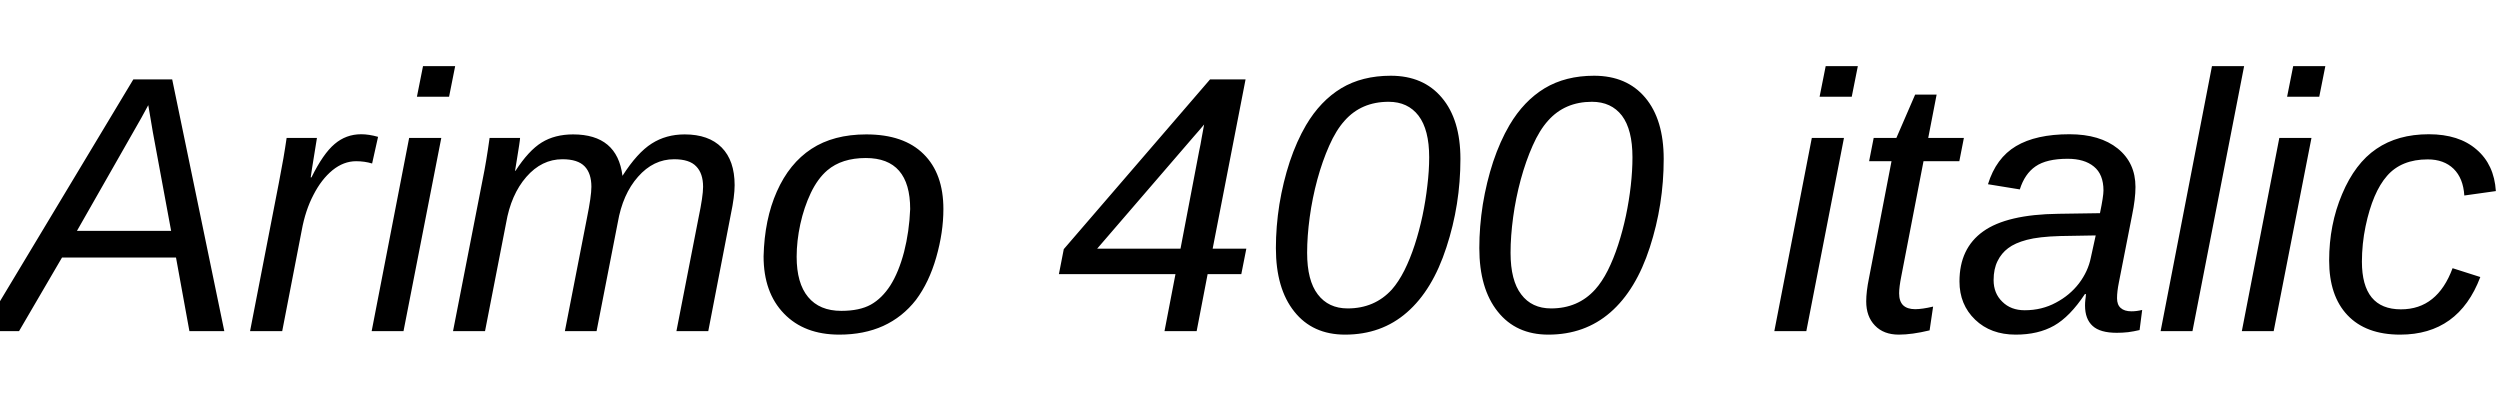 <svg xmlns="http://www.w3.org/2000/svg" xmlns:xlink="http://www.w3.org/1999/xlink" width="164.062" height="26.812"><path fill="black" d="M11.55 16.90L4.07 16.90L1.25 21.73L-1.18 21.73L8.75 5.21L11.30 5.21L14.72 21.73L12.43 21.73L11.55 16.90ZM9.73 6.90L9.73 6.90Q9.64 7.05 9.54 7.25Q9.43 7.45 9.29 7.71L9.29 7.71L5.05 15.15L11.23 15.15L10.03 8.67Q9.95 8.23 9.88 7.78Q9.81 7.34 9.73 6.90ZM24.81 8.98L24.42 10.73Q23.93 10.58 23.37 10.58L23.37 10.58Q22.55 10.58 21.82 11.17Q21.09 11.77 20.57 12.79Q20.04 13.80 19.80 15.12L19.80 15.12L18.52 21.73L16.41 21.73L18.30 12Q18.38 11.59 18.45 11.19Q18.53 10.78 18.60 10.38L18.60 10.38Q18.66 10.04 18.71 9.71Q18.76 9.38 18.81 9.05L18.81 9.05L20.80 9.05L20.48 11.03L20.39 11.64L20.44 11.64Q21.21 10.08 21.96 9.45Q22.71 8.81 23.70 8.81L23.70 8.81Q24.21 8.81 24.81 8.98L24.81 8.98ZM27.76 4.34L29.87 4.34L29.47 6.35L27.36 6.35L27.76 4.34ZM26.85 9.05L28.96 9.05L26.48 21.73L24.39 21.73L26.85 9.05ZM39.15 21.73L37.07 21.73L38.52 14.30Q38.81 12.87 38.81 12.26L38.81 12.26Q38.81 11.38 38.37 10.92Q37.92 10.45 36.91 10.45L36.91 10.45Q35.55 10.45 34.54 11.61Q33.53 12.77 33.21 14.65L33.21 14.65L31.83 21.73L29.73 21.73L31.68 11.75Q31.91 10.64 32.13 9.05L32.13 9.05L34.13 9.05Q34.13 9.13 34.07 9.53Q34.01 9.94 33.93 10.41Q33.86 10.89 33.80 11.21L33.80 11.21L33.83 11.21Q34.69 9.88 35.55 9.35Q36.41 8.82 37.61 8.82L37.61 8.82Q40.51 8.82 40.85 11.54L40.85 11.54Q41.82 10.02 42.77 9.42Q43.71 8.82 44.93 8.82L44.93 8.82Q46.51 8.82 47.36 9.68Q48.21 10.54 48.21 12.15L48.21 12.15Q48.21 12.89 47.96 14.07L47.96 14.07L46.48 21.73L44.39 21.73L45.84 14.30Q46.14 12.87 46.14 12.26L46.14 12.26Q46.14 11.38 45.69 10.92Q45.25 10.45 44.24 10.45L44.24 10.45Q42.88 10.45 41.87 11.60Q40.86 12.74 40.54 14.61L40.54 14.61L39.15 21.73ZM61.91 13.72L61.91 13.72Q61.91 15.25 61.44 16.89Q60.97 18.53 60.11 19.68L60.11 19.68Q59.23 20.81 57.96 21.39Q56.70 21.96 55.08 21.96L55.08 21.96Q52.78 21.96 51.45 20.58Q50.11 19.20 50.11 16.82L50.11 16.82Q50.17 14.39 50.98 12.57L50.98 12.57Q51.80 10.72 53.25 9.77Q54.70 8.82 56.85 8.82L56.85 8.82Q59.31 8.82 60.61 10.11Q61.91 11.39 61.91 13.72ZM59.73 13.72L59.73 13.72Q59.73 10.37 56.82 10.37L56.82 10.37Q55.24 10.37 54.29 11.18L54.29 11.18Q53.66 11.72 53.21 12.66Q52.76 13.61 52.52 14.71Q52.28 15.82 52.28 16.85L52.28 16.85Q52.28 18.59 53.03 19.49Q53.78 20.40 55.21 20.40L55.21 20.40Q56.41 20.40 57.15 19.99Q57.88 19.58 58.43 18.73L58.43 18.73Q58.98 17.86 59.33 16.53Q59.67 15.20 59.73 13.72ZM81.46 17.99L79.25 17.99L78.53 21.73L76.42 21.73L77.14 17.99L69.49 17.99L69.81 16.35L79.41 5.21L81.74 5.21L79.58 16.32L81.79 16.32L81.46 17.99ZM79.02 8.17L79.02 8.17Q78.69 8.57 78.35 8.95Q78.01 9.34 77.67 9.74L77.67 9.74L72 16.32L77.47 16.32L78.69 9.93Q78.79 9.48 78.86 9.04Q78.94 8.60 79.02 8.17ZM91.27 4.97L91.27 4.97Q93.41 4.97 94.62 6.41Q95.84 7.85 95.84 10.43L95.84 10.43Q95.84 13.43 94.92 16.23L94.92 16.23Q94.01 19.04 92.33 20.50Q90.66 21.96 88.27 21.96L88.27 21.96Q86.14 21.96 84.94 20.45Q83.73 18.94 83.73 16.28L83.73 16.28Q83.73 14.87 83.96 13.41Q84.20 11.95 84.64 10.61Q85.09 9.27 85.71 8.21L85.71 8.21Q86.65 6.62 88.02 5.79Q89.39 4.97 91.27 4.97ZM88.44 20.24L88.44 20.24Q90.21 20.24 91.34 19.00L91.34 19.00Q91.78 18.50 92.16 17.75Q92.54 16.99 92.84 16.07Q93.14 15.15 93.35 14.16Q93.56 13.16 93.67 12.18Q93.79 11.20 93.79 10.32L93.79 10.32Q93.79 8.51 93.09 7.59Q92.39 6.68 91.13 6.68L91.13 6.68Q90.23 6.68 89.51 6.99Q88.79 7.30 88.24 7.92L88.24 7.92Q87.68 8.54 87.23 9.56Q86.78 10.57 86.45 11.78Q86.12 13.00 85.95 14.25Q85.78 15.50 85.78 16.59L85.78 16.59Q85.78 18.41 86.48 19.32Q87.18 20.24 88.44 20.24ZM104.61 4.97L104.61 4.97Q106.76 4.97 107.97 6.41Q109.18 7.85 109.18 10.43L109.18 10.43Q109.18 13.43 108.27 16.23L108.27 16.23Q107.36 19.04 105.68 20.50Q104.00 21.96 101.61 21.96L101.61 21.96Q99.49 21.96 98.29 20.45Q97.08 18.94 97.08 16.28L97.08 16.28Q97.08 14.87 97.31 13.41Q97.55 11.95 97.99 10.61Q98.44 9.27 99.06 8.21L99.06 8.21Q100.00 6.62 101.37 5.79Q102.74 4.97 104.61 4.97ZM101.79 20.24L101.79 20.24Q103.56 20.24 104.68 19.00L104.68 19.00Q105.13 18.50 105.51 17.75Q105.89 16.99 106.19 16.07Q106.49 15.15 106.70 14.16Q106.91 13.16 107.02 12.18Q107.13 11.20 107.13 10.32L107.13 10.32Q107.13 8.51 106.44 7.59Q105.74 6.68 104.47 6.68L104.47 6.68Q103.58 6.68 102.86 6.99Q102.14 7.30 101.59 7.92L101.59 7.92Q101.03 8.54 100.58 9.56Q100.13 10.57 99.80 11.78Q99.47 13.00 99.30 14.25Q99.13 15.50 99.13 16.59L99.13 16.59Q99.13 18.41 99.83 19.32Q100.52 20.24 101.79 20.24ZM119.81 4.34L121.92 4.34L121.52 6.35L119.41 6.35L119.81 4.34ZM118.90 9.05L121.01 9.05L118.54 21.73L116.44 21.73L118.90 9.05ZM124.61 21.96L124.61 21.96Q123.61 21.96 123.04 21.36Q122.47 20.77 122.47 19.78L122.47 19.78Q122.47 19.14 122.65 18.26L122.65 18.26L124.13 10.58L122.66 10.58L122.96 9.05L124.45 9.05L125.68 6.21L127.09 6.21L126.54 9.05L128.88 9.05L128.58 10.58L126.23 10.58L124.77 18.14Q124.63 18.84 124.63 19.25L124.63 19.25Q124.63 19.77 124.89 20.03Q125.16 20.29 125.68 20.29L125.68 20.29Q126.14 20.29 126.86 20.12L126.86 20.12L126.63 21.68Q125.47 21.96 124.61 21.96ZM138.91 21.84L138.91 21.84Q137.82 21.84 137.33 21.39Q136.83 20.94 136.83 20.05L136.83 20.05Q136.83 19.86 136.85 19.68Q136.88 19.49 136.89 19.30L136.89 19.30L136.82 19.30Q135.84 20.78 134.80 21.37Q133.76 21.96 132.28 21.96L132.28 21.96Q130.64 21.96 129.62 20.98Q128.59 19.99 128.59 18.47L128.59 18.47Q128.59 16.30 130.14 15.19Q131.70 14.07 135.09 14.03L135.09 14.03L137.81 13.99Q138.04 12.88 138.04 12.50L138.04 12.50Q138.04 11.44 137.41 10.93Q136.79 10.42 135.69 10.42L135.69 10.42Q134.30 10.42 133.58 10.92Q132.87 11.41 132.55 12.43L132.55 12.43L130.46 12.09Q130.99 10.37 132.30 9.59Q133.61 8.81 135.81 8.81L135.81 8.81Q137.81 8.81 138.98 9.75Q140.14 10.69 140.14 12.27L140.14 12.27Q140.14 13.04 139.92 14.11L139.92 14.11L139.05 18.54Q138.93 19.13 138.93 19.57L138.93 19.57Q138.93 20.00 139.17 20.21Q139.41 20.43 139.88 20.43L139.88 20.43Q140.21 20.43 140.58 20.34L140.58 20.34L140.41 21.66Q140.03 21.75 139.65 21.80Q139.28 21.84 138.91 21.84ZM130.83 18.38L130.83 18.38Q130.83 19.25 131.40 19.80Q131.96 20.36 132.87 20.36L132.87 20.36Q134.00 20.36 134.92 19.86L134.92 19.86Q135.83 19.38 136.43 18.60Q137.03 17.81 137.21 16.91L137.21 16.91L137.53 15.45L135.20 15.49Q133.80 15.53 133.01 15.74Q132.22 15.95 131.78 16.29L131.78 16.29Q131.34 16.62 131.09 17.13Q130.83 17.65 130.83 18.38ZM145.16 4.34L147.27 4.34L143.88 21.73L141.79 21.73L145.16 4.34ZM150.49 4.34L152.60 4.34L152.20 6.35L150.09 6.35L150.49 4.34ZM149.58 9.05L151.69 9.05L149.21 21.73L147.12 21.73L149.58 9.05ZM157.56 20.30L157.56 20.30Q158.77 20.30 159.61 19.62Q160.45 18.95 160.95 17.60L160.95 17.60L162.77 18.18Q161.34 21.96 157.51 21.96L157.51 21.96Q155.26 21.96 154.05 20.68Q152.85 19.41 152.85 17.10L152.85 17.10Q152.85 14.74 153.70 12.74L153.70 12.74Q154.55 10.72 155.95 9.77Q157.35 8.81 159.39 8.81L159.39 8.81Q161.37 8.81 162.52 9.81Q163.68 10.80 163.79 12.54L163.79 12.54L161.72 12.83Q161.65 11.70 161.02 11.08Q160.38 10.46 159.32 10.46L159.32 10.46Q157.59 10.46 156.65 11.54Q155.71 12.61 155.24 14.85L155.24 14.85Q155.12 15.42 155.06 16.01Q155.00 16.61 155.00 17.17L155.00 17.17Q155.00 20.30 157.56 20.30Z"/></svg>